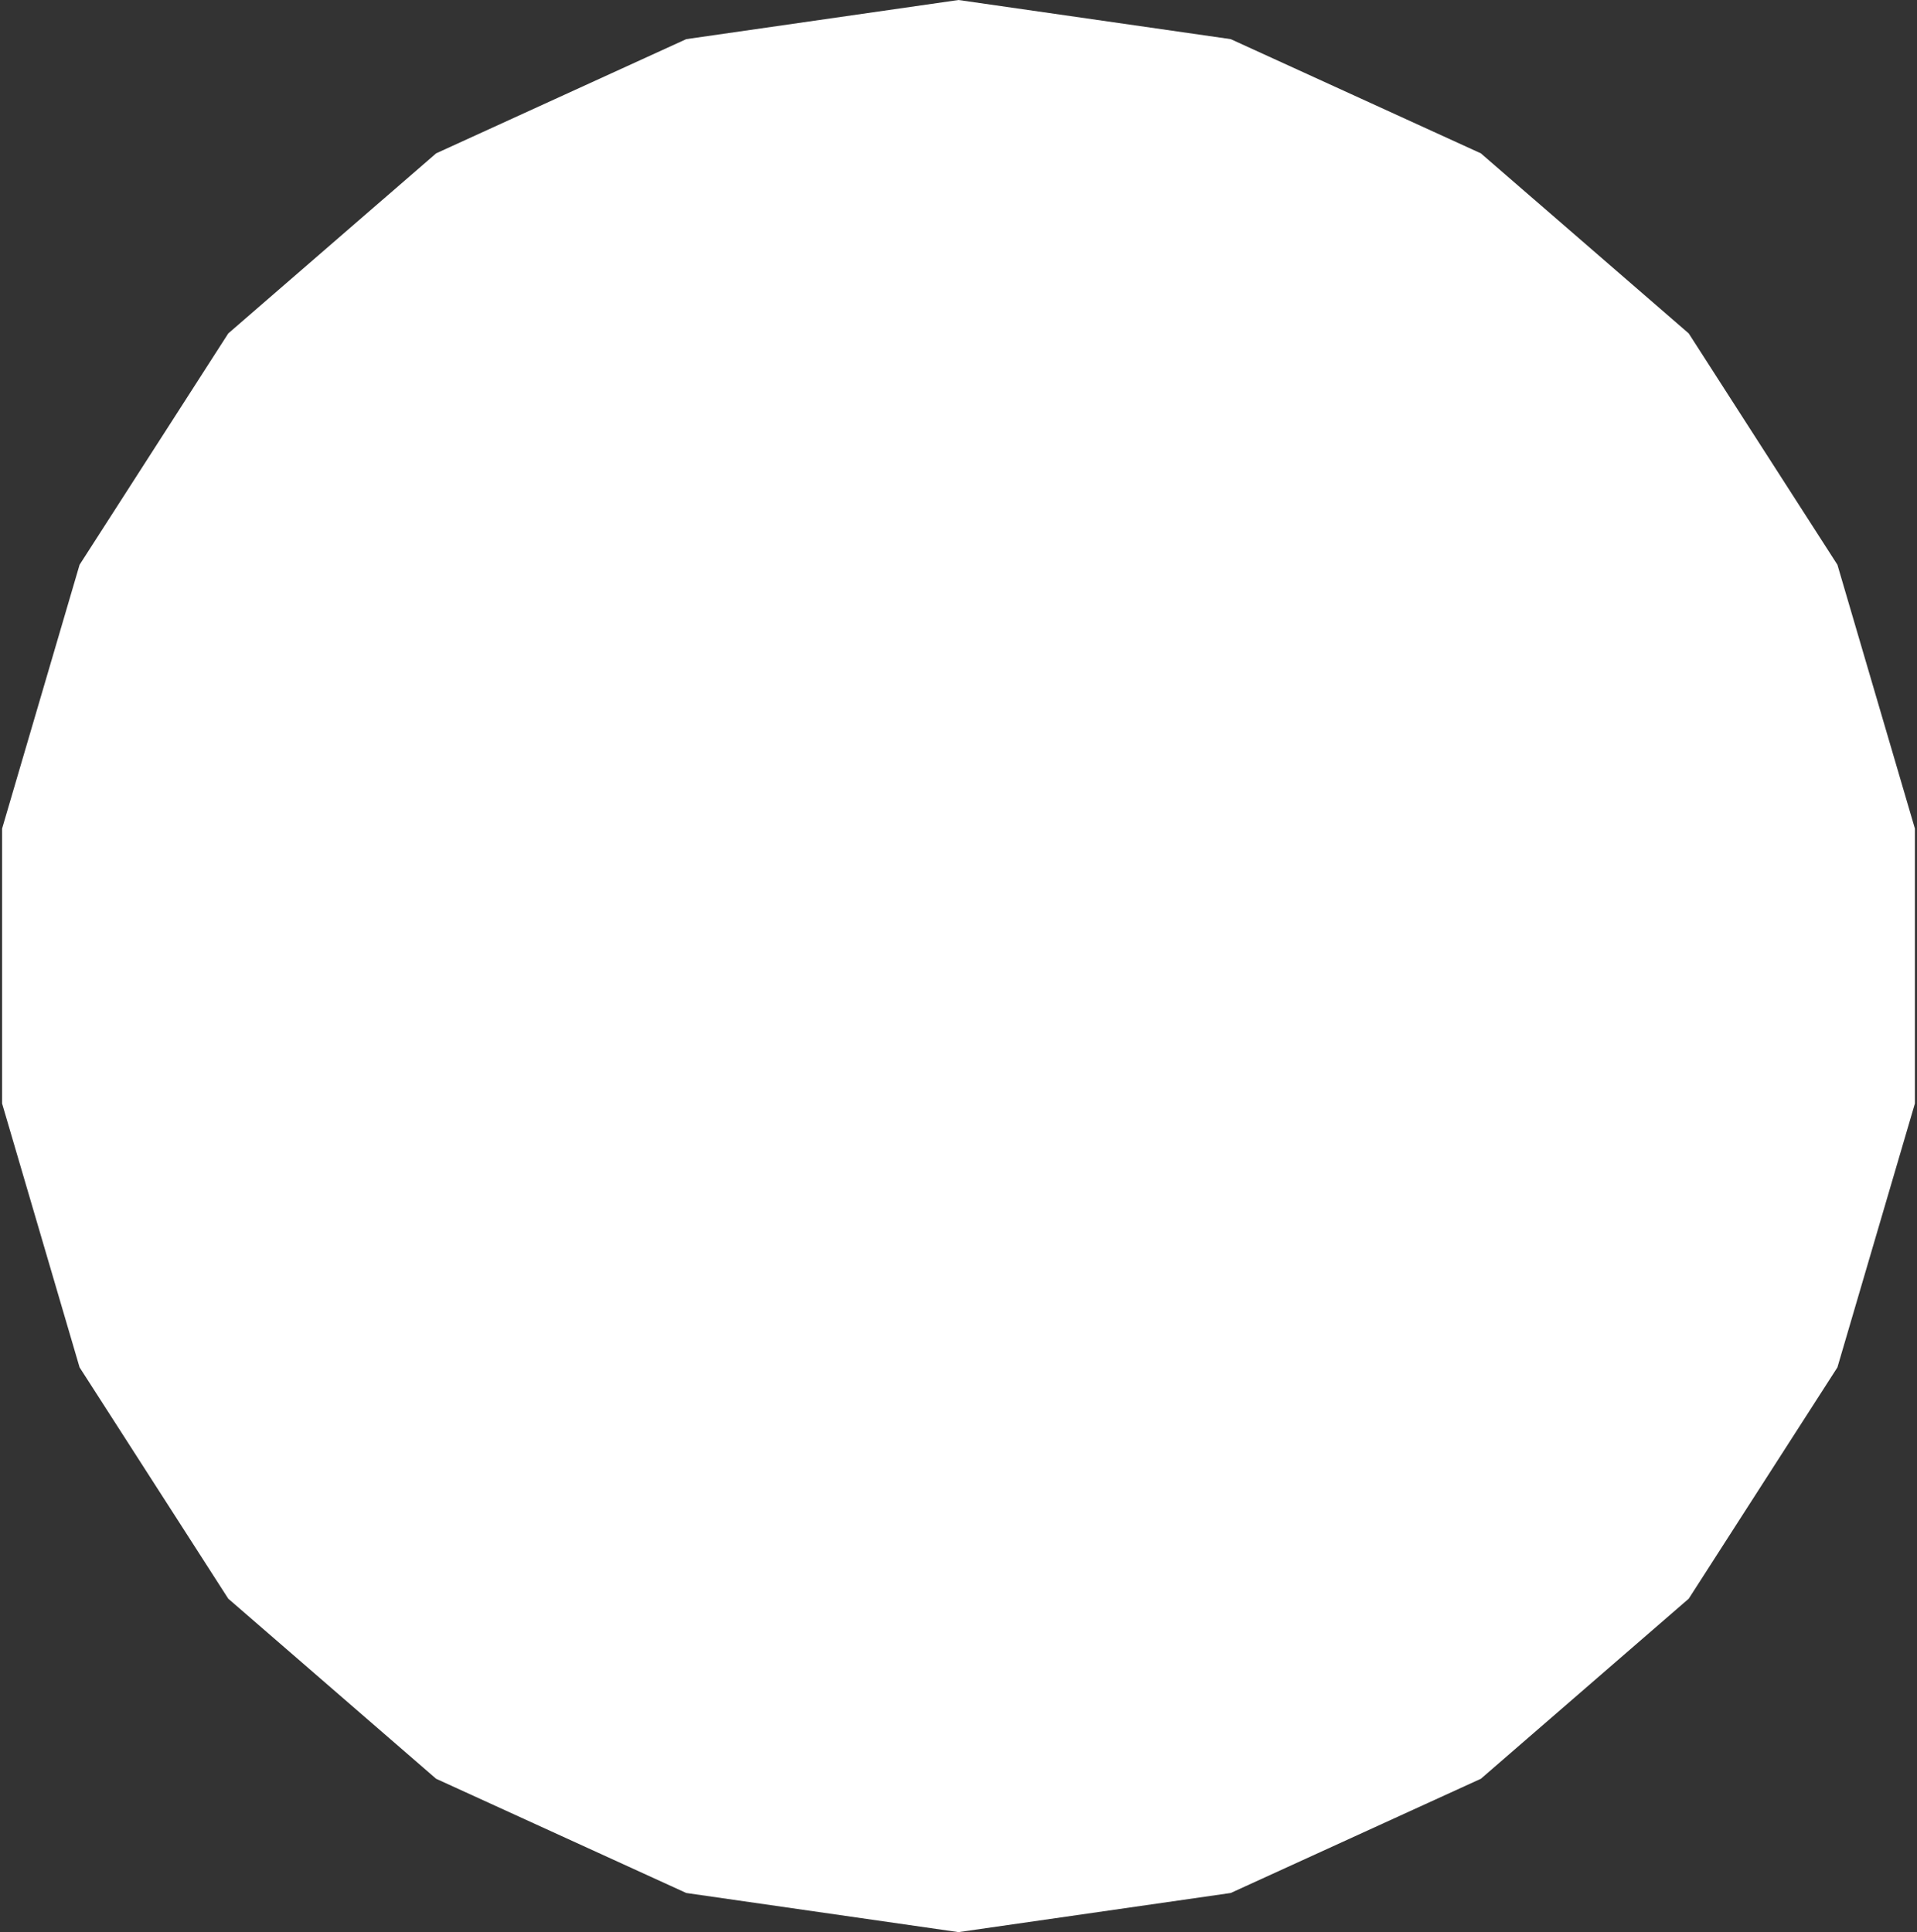 <svg width="248" height="250" viewBox="0 0 248 250" fill="none" xmlns="http://www.w3.org/2000/svg">
<rect x="0" y="0" width="248" height="250" fill="#333333" stroke="none"/>
<path d="M124 0L159.217 5.063L191.58 19.843L218.469 43.142L237.704 73.073L247.728 107.211V142.789L237.704 176.927L218.469 206.858L191.58 230.157L159.217 244.937L124 250L88.783 244.937L56.42 230.157L29.531 206.858L10.296 176.927L0.272 142.789V107.211L10.296 73.073L29.531 43.142L56.42 19.843L88.783 5.063L124 0Z" fill="white"/>
</svg>
